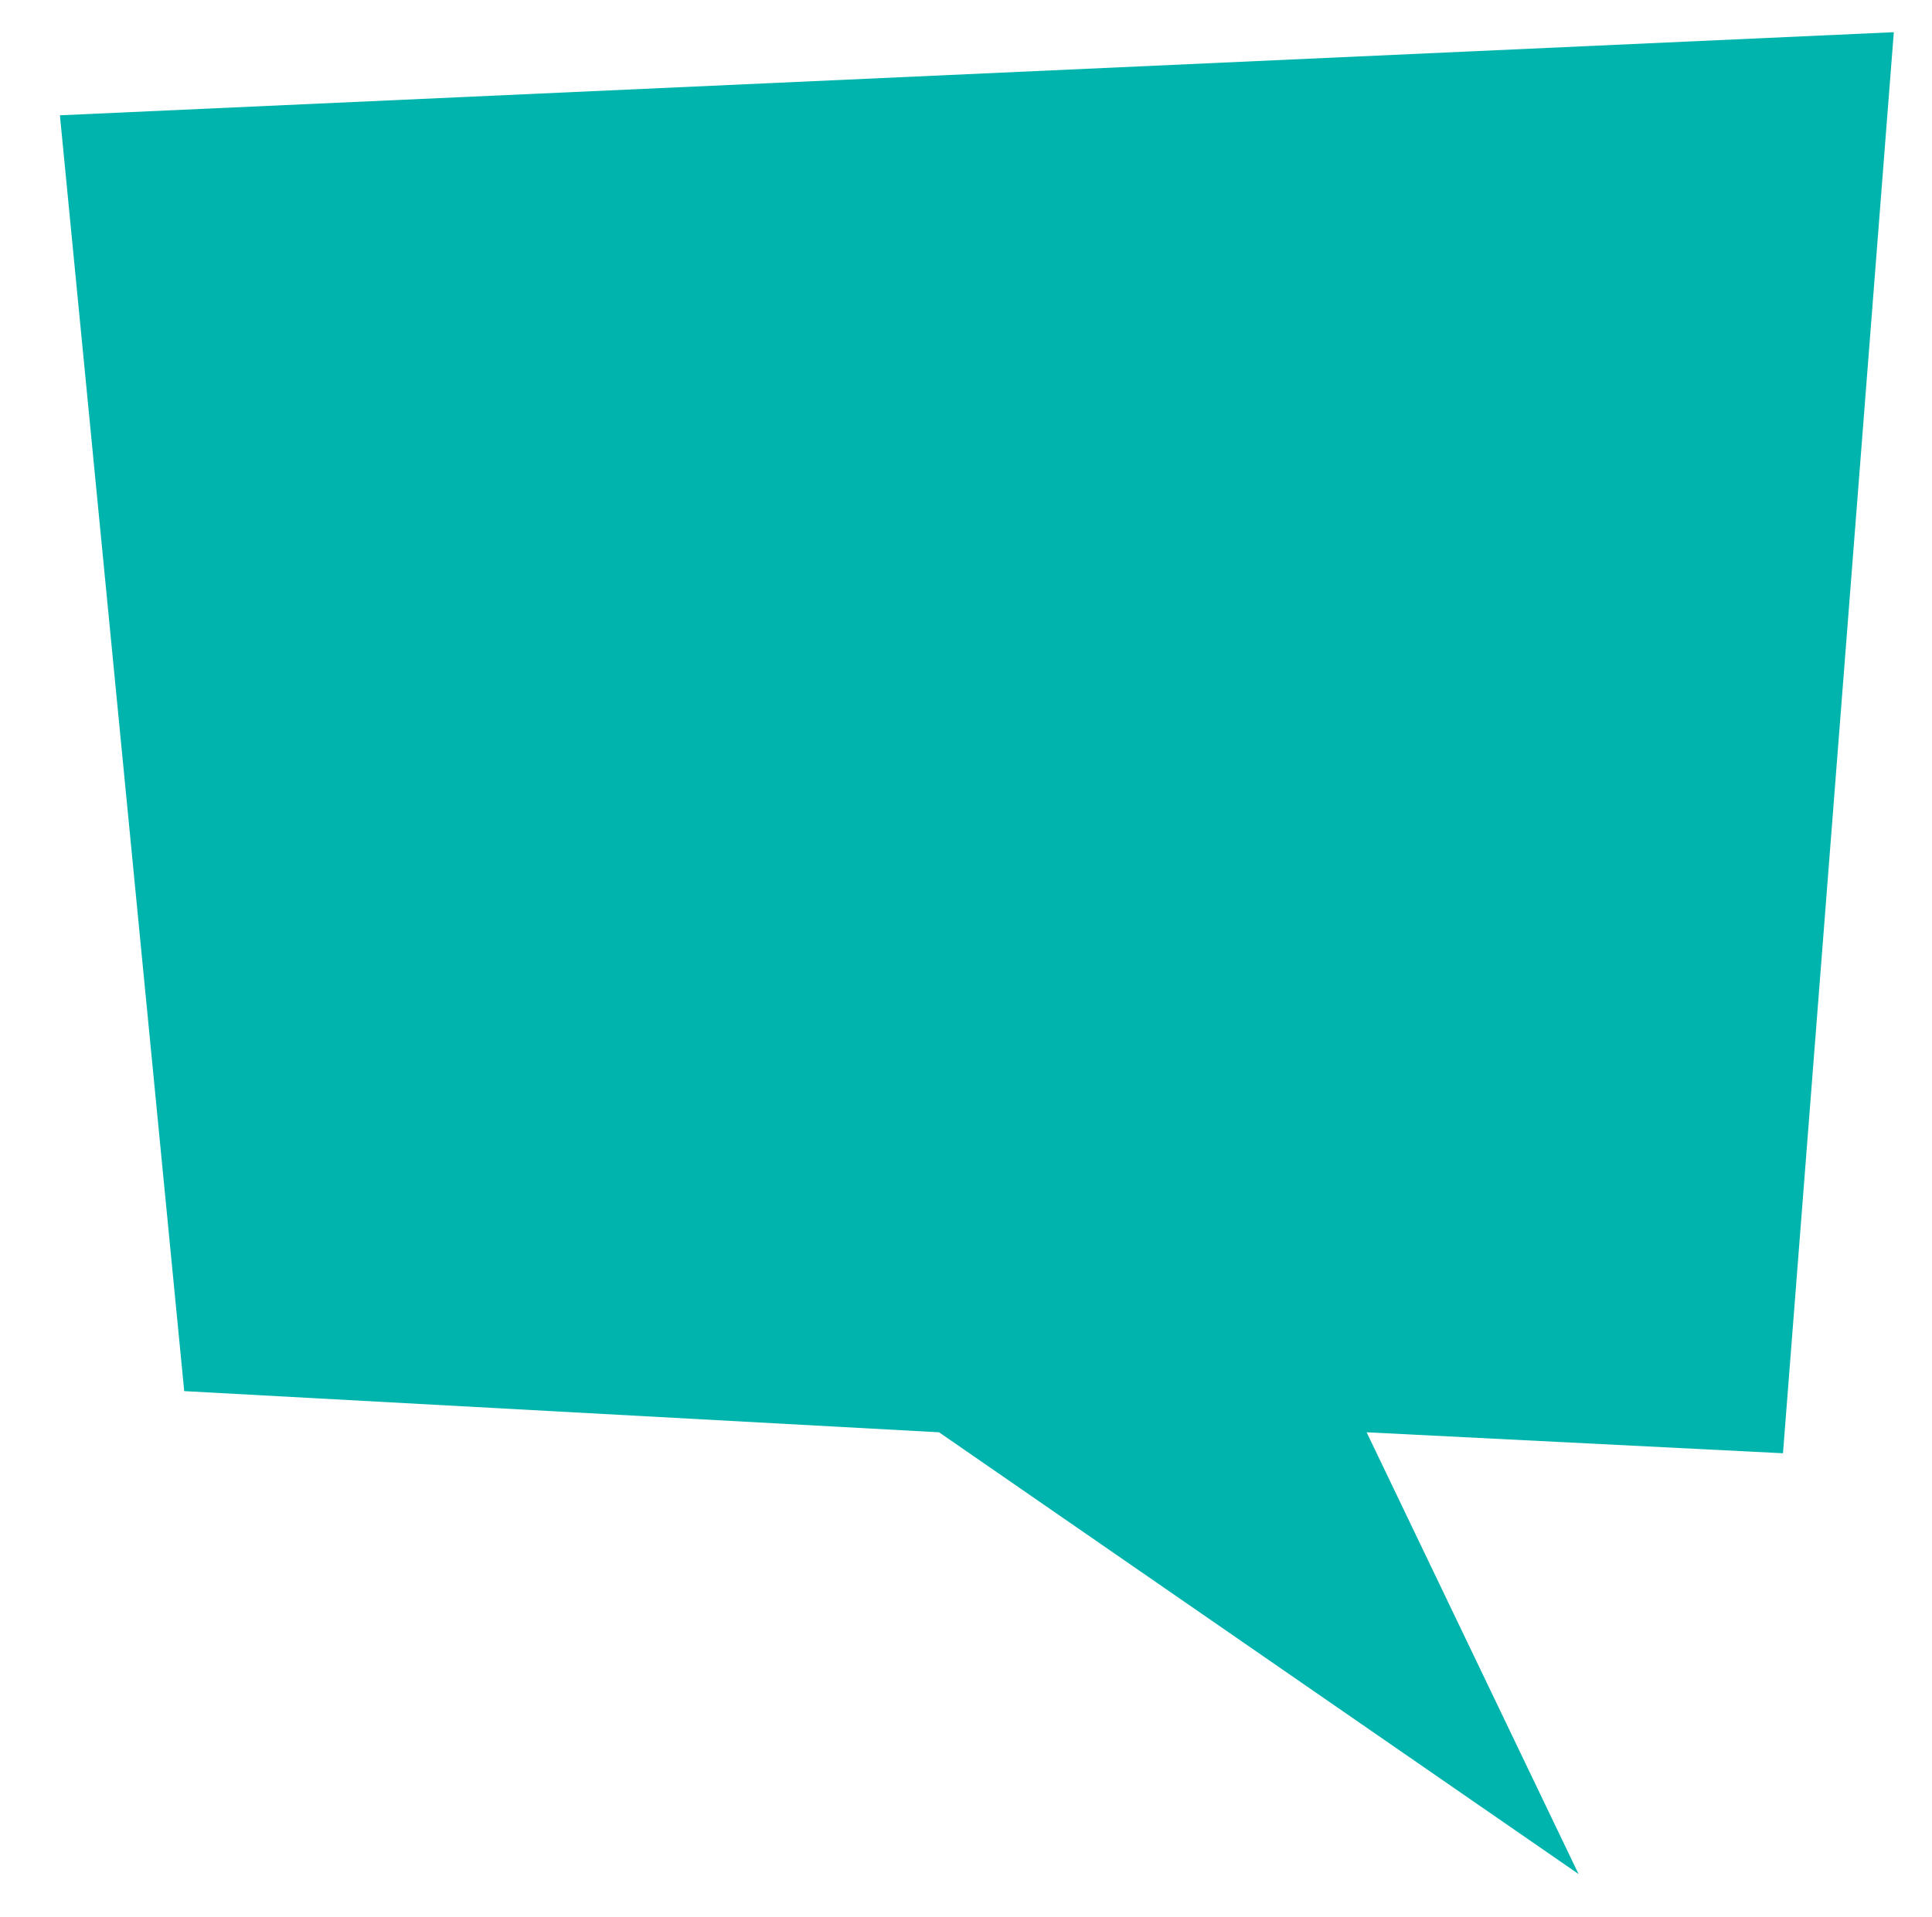 <?xml version="1.0" encoding="utf-8"?>
<!-- Generator: Adobe Illustrator 19.0.1, SVG Export Plug-In . SVG Version: 6.00 Build 0)  -->
<svg version="1.1" id="Layer_1" xmlns="http://www.w3.org/2000/svg" xmlns:xlink="http://www.w3.org/1999/xlink" x="0px" y="0px"
	 viewBox="0 0 258 256" style="enable-background:new 0 0 258 256;" xml:space="preserve">
<style type="text/css">
	.st0{fill:#00B4AE;}
</style>
<polygon class="st0" points="8,15.4 252.9,4.3 238.1,194.1 182.5,191.3 210.8,250.3 125.4,191.3 24.6,185.8 "/>
</svg>
